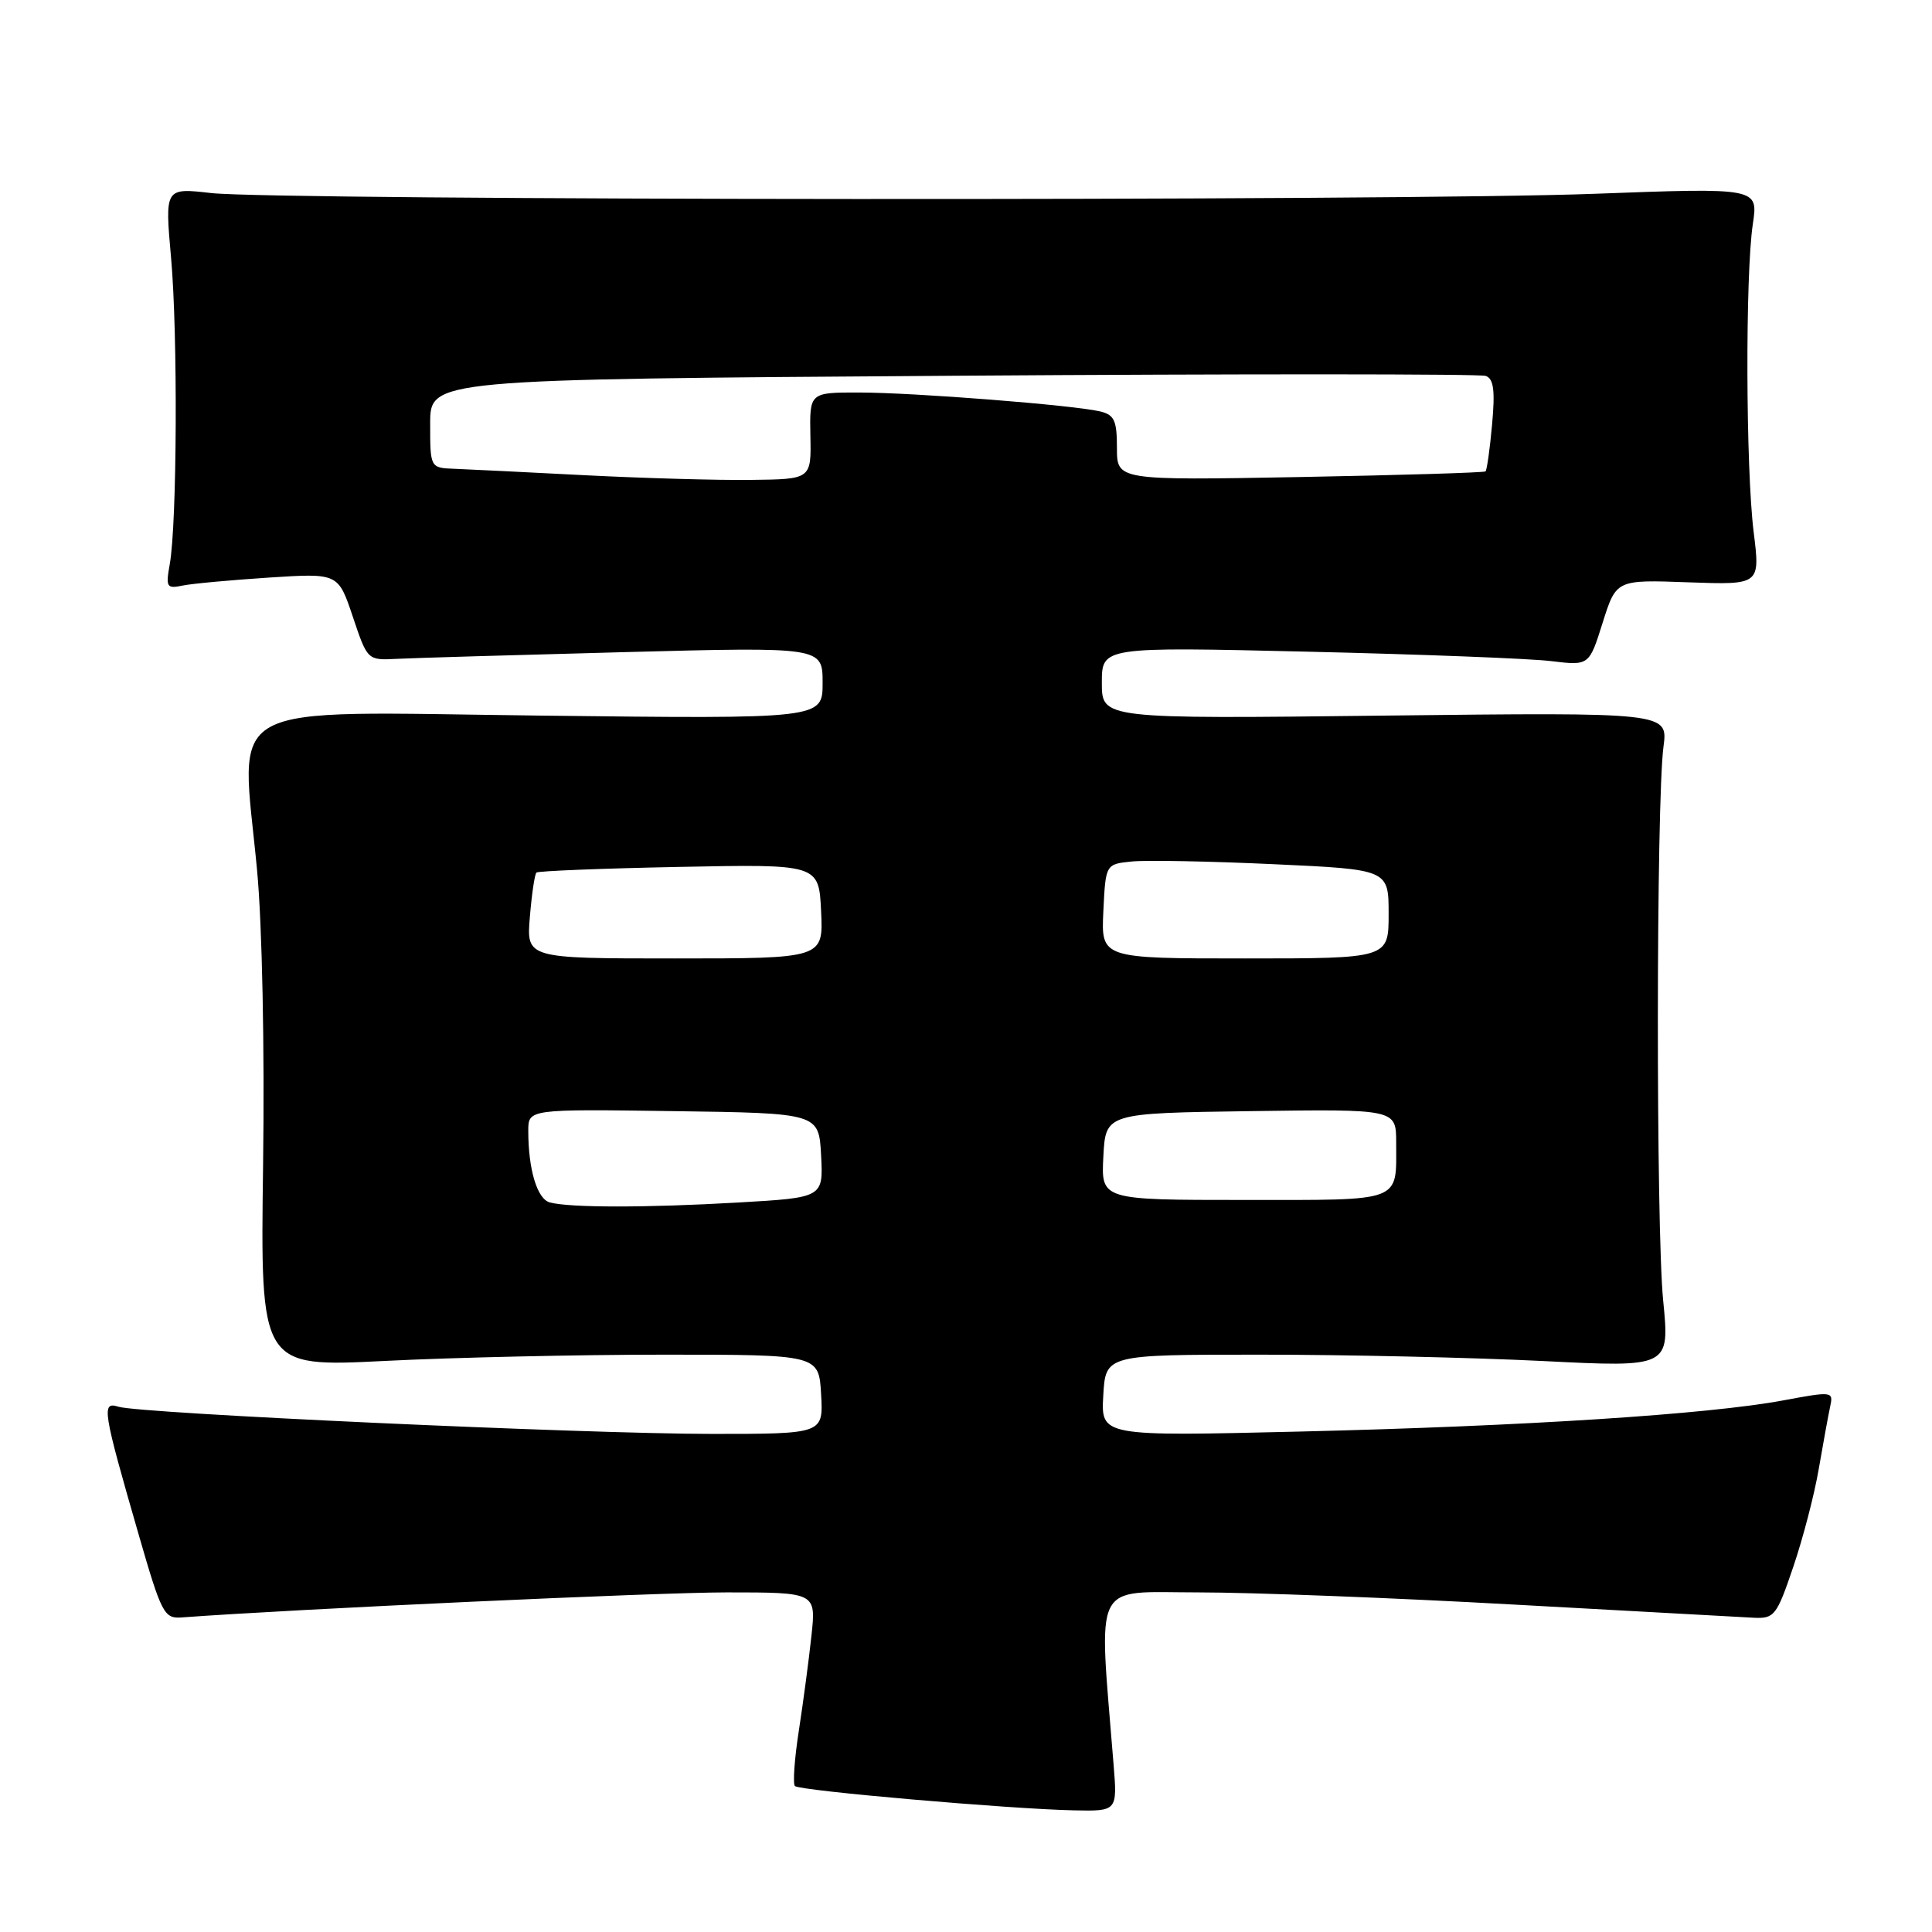 <?xml version="1.0" encoding="UTF-8" standalone="no"?>
<!DOCTYPE svg PUBLIC "-//W3C//DTD SVG 1.1//EN" "http://www.w3.org/Graphics/SVG/1.1/DTD/svg11.dtd" >
<svg xmlns="http://www.w3.org/2000/svg" xmlns:xlink="http://www.w3.org/1999/xlink" version="1.1" viewBox="0 0 256 256">
 <g >
 <path fill="currentColor"
d=" M 147.55 233.75 C 145.57 208.98 144.57 211.00 158.76 211.00 C 165.80 211.00 184.60 211.72 200.53 212.61 C 216.47 213.49 230.80 214.28 232.39 214.36 C 235.11 214.49 235.43 214.08 237.62 207.61 C 238.91 203.82 240.43 197.97 241.00 194.61 C 241.58 191.25 242.25 187.56 242.50 186.41 C 242.95 184.35 242.84 184.34 236.23 185.57 C 226.31 187.41 201.97 188.98 172.19 189.69 C 145.88 190.32 145.88 190.32 146.19 184.91 C 146.50 179.50 146.50 179.50 167.00 179.50 C 178.28 179.50 195.09 179.88 204.38 180.34 C 221.25 181.19 221.25 181.19 220.38 172.34 C 219.42 162.70 219.45 106.30 220.42 98.94 C 221.02 94.39 221.02 94.39 183.51 94.82 C 146.00 95.26 146.00 95.26 146.00 90.48 C 146.00 85.71 146.00 85.71 173.25 86.35 C 188.24 86.70 202.77 87.26 205.53 87.60 C 210.57 88.21 210.57 88.21 212.36 82.51 C 214.16 76.81 214.16 76.81 223.70 77.16 C 233.24 77.50 233.24 77.50 232.37 70.50 C 231.32 62.05 231.25 36.38 232.26 29.68 C 232.98 24.87 232.98 24.87 211.24 25.68 C 185.34 26.66 36.75 26.57 27.97 25.58 C 21.84 24.88 21.84 24.88 22.67 34.19 C 23.57 44.26 23.46 69.46 22.49 74.78 C 21.95 77.80 22.08 78.03 24.20 77.59 C 25.46 77.33 30.62 76.86 35.66 76.53 C 44.81 75.94 44.81 75.94 46.75 81.72 C 48.69 87.50 48.69 87.50 52.59 87.30 C 54.74 87.19 68.31 86.79 82.75 86.41 C 109.00 85.72 109.00 85.72 109.00 90.49 C 109.00 95.26 109.00 95.26 71.58 94.82 C 28.47 94.32 31.91 92.45 34.06 115.27 C 34.74 122.51 35.07 138.74 34.86 154.40 C 34.50 181.16 34.50 181.16 51.00 180.33 C 60.08 179.87 76.72 179.50 88.00 179.50 C 108.50 179.50 108.50 179.50 108.80 184.75 C 109.10 190.00 109.10 190.00 94.30 190.00 C 77.30 189.99 18.54 187.30 15.70 186.40 C 13.41 185.68 13.59 186.78 18.42 203.50 C 21.39 213.79 21.76 214.49 24.05 214.32 C 39.05 213.21 87.07 211.00 96.28 211.00 C 108.14 211.00 108.14 211.00 107.52 216.75 C 107.18 219.91 106.43 225.57 105.85 229.32 C 105.27 233.06 105.04 236.37 105.33 236.66 C 105.95 237.28 133.73 239.70 142.28 239.88 C 148.06 240.00 148.06 240.00 147.55 233.75 Z  M 72.86 159.33 C 71.18 158.89 70.00 154.97 70.00 149.85 C 70.00 146.96 70.00 146.96 89.25 147.23 C 108.50 147.50 108.50 147.50 108.80 153.09 C 109.09 158.69 109.09 158.69 97.80 159.34 C 85.67 160.04 75.51 160.04 72.86 159.33 Z  M 146.20 153.25 C 146.50 147.50 146.50 147.50 165.75 147.23 C 185.00 146.96 185.00 146.96 185.00 151.40 C 185.00 159.40 186.06 159.00 164.84 159.00 C 145.90 159.00 145.90 159.00 146.20 153.25 Z  M 70.21 121.50 C 70.46 118.48 70.85 115.83 71.08 115.62 C 71.31 115.41 79.83 115.07 90.00 114.87 C 108.50 114.50 108.50 114.50 108.80 120.75 C 109.10 127.00 109.10 127.00 89.42 127.00 C 69.75 127.00 69.75 127.00 70.21 121.50 Z  M 146.20 120.75 C 146.50 114.50 146.50 114.50 150.00 114.15 C 151.93 113.96 160.36 114.12 168.75 114.51 C 184.00 115.21 184.00 115.21 184.00 121.11 C 184.00 127.00 184.00 127.00 164.95 127.00 C 145.90 127.00 145.90 127.00 146.20 120.75 Z  M 77.50 62.97 C 69.80 62.57 62.04 62.19 60.25 62.12 C 57.00 62.00 57.00 62.00 57.00 56.13 C 57.00 50.26 57.00 50.26 126.25 49.79 C 164.34 49.53 196.12 49.54 196.87 49.81 C 197.92 50.19 198.12 51.74 197.71 56.23 C 197.42 59.49 197.02 62.29 196.84 62.46 C 196.65 62.63 185.59 62.96 172.25 63.21 C 148.00 63.65 148.00 63.65 148.00 59.35 C 148.00 55.70 147.65 54.96 145.75 54.51 C 142.16 53.67 121.13 52.02 113.88 52.01 C 107.27 52.00 107.27 52.00 107.38 57.75 C 107.50 63.50 107.50 63.50 99.50 63.59 C 95.10 63.65 85.20 63.36 77.50 62.97 Z "/>
</g>
</svg>